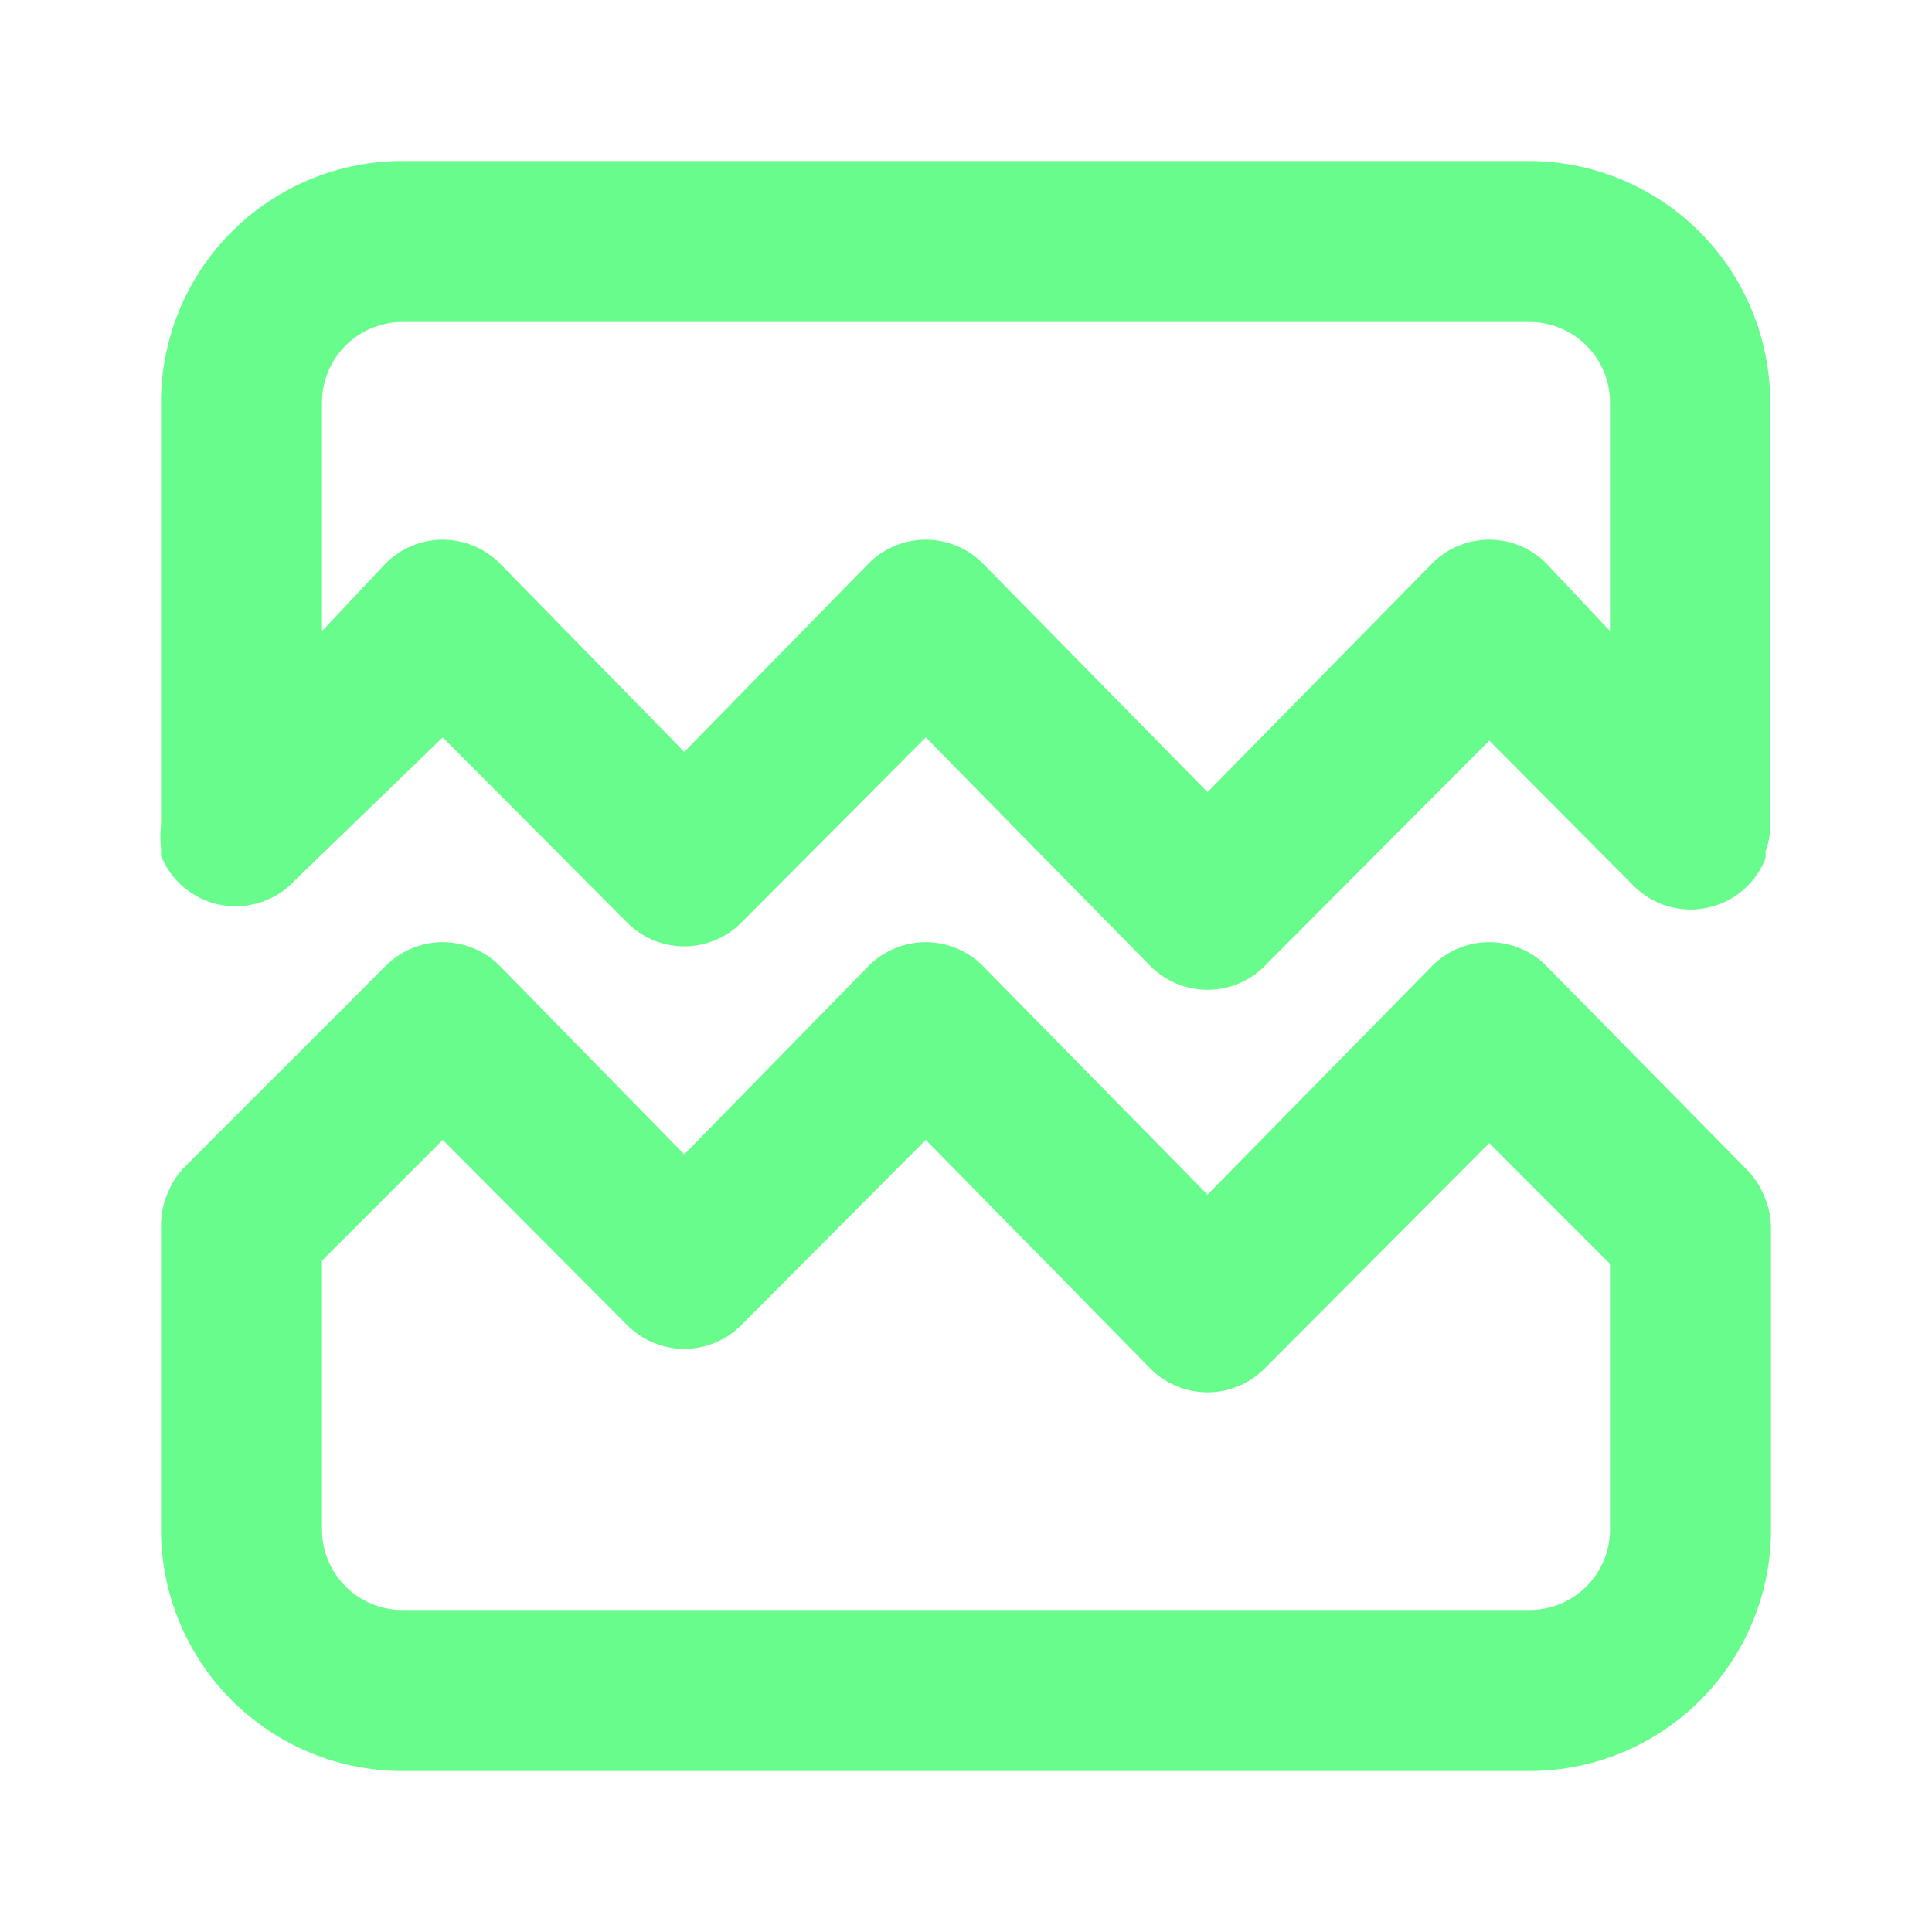 <svg xmlns="http://www.w3.org/2000/svg" viewBox="0 0 24 24"><path fill="#68FC8C" d="M21.71,14.54,19.21,12a1,1,0,0,0-1.42,0L15,14.84,12.21,12a1,1,0,0,0-1.42,0L8.5,14.34,6.21,12a1,1,0,0,0-1.42,0l-2.5,2.5a1,1,0,0,0-.21.33,1,1,0,0,0-.08.38V19a3,3,0,0,0,3,3H19a3,3,0,0,0,3-3V15.25a1,1,0,0,0-.08-.38A1,1,0,0,0,21.71,14.54ZM20,19a1,1,0,0,1-1,1H5a1,1,0,0,1-1-1V15.66l1.5-1.5,2.29,2.3a1,1,0,0,0,1.42,0l2.29-2.3L14.29,17a1,1,0,0,0,1.42,0l2.79-2.8,1.5,1.5ZM19,2H5A3,3,0,0,0,2,5v5.26a1.17,1.17,0,0,0,0,.27s0,.07,0,.1a1,1,0,0,0,1.66.31L5.5,9.16l2.29,2.3a1,1,0,0,0,1.42,0l2.29-2.3L14.29,12a1,1,0,0,0,1.42,0l2.79-2.8,1.77,1.78a1,1,0,0,0,1.66-.31.28.28,0,0,0,0-.09.88.88,0,0,0,.06-.28V5A3,3,0,0,0,19,2Zm1,5.84L19.21,7a1,1,0,0,0-1.42,0L15,9.84,12.21,7a1,1,0,0,0-1.42,0L8.5,9.34,6.21,7A1,1,0,0,0,4.79,7L4,7.84V5A1,1,0,0,1,5,4H19a1,1,0,0,1,1,1Z"/></svg>